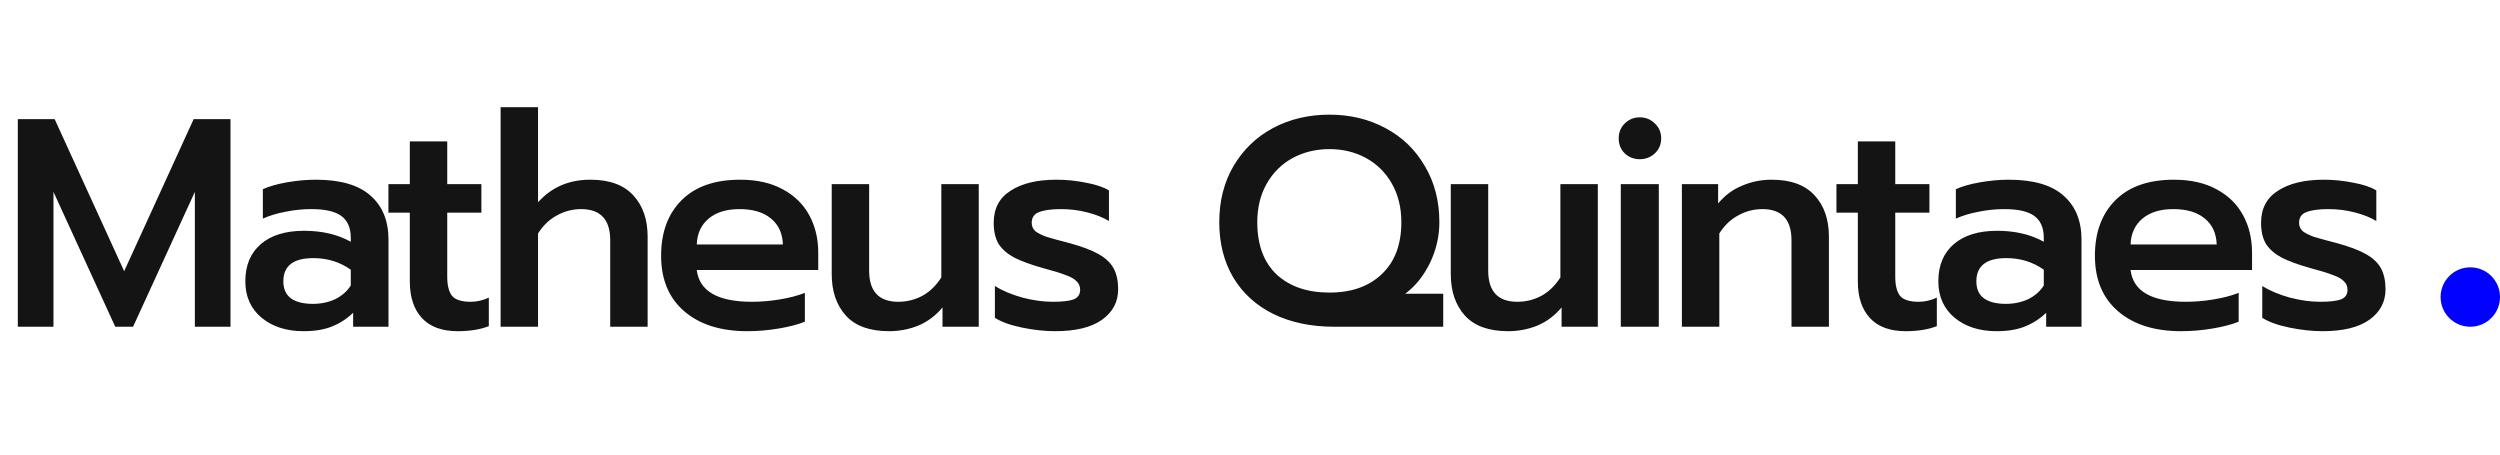 <svg width="505" height="92" viewBox="0 0 505 92" fill="none" xmlns="http://www.w3.org/2000/svg">
<path d="M505 60C505 63.314 502.314 66 499 66C495.686 66 493 63.314 493 60C493 56.686 495.686 54 499 54C502.314 54 505 56.686 505 60Z" fill="#0001FF"/>
<path d="M3.6 24.06H11.04L25.08 54.78L39.12 24.06H46.56V66H39.36V38.76L26.88 66H23.28L10.8 38.76V66H3.6V24.06ZM61.316 66.9C57.876 66.9 55.056 66 52.856 64.2C50.656 62.36 49.556 59.9 49.556 56.82C49.556 53.62 50.596 51.12 52.676 49.32C54.756 47.52 57.676 46.62 61.436 46.62C65.076 46.62 68.216 47.36 70.856 48.84V48.06C70.856 46.02 70.216 44.54 68.936 43.62C67.696 42.7 65.676 42.24 62.876 42.24C61.116 42.24 59.376 42.42 57.656 42.78C55.936 43.1 54.416 43.56 53.096 44.16V38.22C54.296 37.66 55.896 37.2 57.896 36.84C59.936 36.48 61.896 36.3 63.776 36.3C68.776 36.3 72.476 37.38 74.876 39.54C77.276 41.66 78.476 44.62 78.476 48.42V66H71.336V63.18C70.096 64.38 68.676 65.3 67.076 65.94C65.516 66.58 63.596 66.9 61.316 66.9ZM63.176 61.38C64.856 61.38 66.376 61.06 67.736 60.42C69.096 59.74 70.136 58.82 70.856 57.66V54.48C68.656 52.92 66.136 52.14 63.296 52.14C59.256 52.14 57.236 53.7 57.236 56.82C57.236 58.34 57.736 59.48 58.736 60.24C59.776 61 61.256 61.38 63.176 61.38ZM92.442 66.9C89.282 66.9 86.882 66.02 85.242 64.26C83.602 62.5 82.782 60.02 82.782 56.82V42.96H78.462V37.2H82.782V28.56H90.342V37.2H97.242V42.96H90.342V55.86C90.342 57.7 90.682 59.02 91.362 59.82C92.042 60.58 93.282 60.96 95.082 60.96C96.322 60.96 97.542 60.68 98.742 60.12V65.88C97.022 66.56 94.922 66.9 92.442 66.9ZM101.123 21.66H108.683V40.86C111.403 37.82 114.923 36.3 119.243 36.3C123.123 36.3 126.023 37.36 127.943 39.48C129.863 41.56 130.823 44.34 130.823 47.82V66H123.263V48.54C123.263 44.34 121.303 42.24 117.383 42.24C115.663 42.24 114.043 42.66 112.523 43.5C111.003 44.3 109.723 45.52 108.683 47.16V66H101.123V21.66ZM150.945 66.9C145.585 66.9 141.345 65.56 138.225 62.88C135.105 60.2 133.545 56.46 133.545 51.66C133.545 46.94 134.925 43.2 137.685 40.44C140.445 37.68 144.385 36.3 149.505 36.3C152.865 36.3 155.725 36.94 158.085 38.22C160.485 39.5 162.285 41.26 163.485 43.5C164.685 45.7 165.285 48.22 165.285 51.06V54.54H140.745C141.265 58.82 144.985 60.96 151.905 60.96C153.745 60.96 155.625 60.8 157.545 60.48C159.465 60.16 161.145 59.72 162.585 59.16V64.98C161.225 65.54 159.465 66 157.305 66.36C155.185 66.72 153.065 66.9 150.945 66.9ZM158.145 49.38C158.065 47.1 157.245 45.34 155.685 44.1C154.165 42.86 152.065 42.24 149.385 42.24C146.745 42.24 144.665 42.88 143.145 44.16C141.625 45.44 140.825 47.18 140.745 49.38H158.145ZM179.587 66.9C175.707 66.9 172.807 65.86 170.887 63.78C168.967 61.66 168.007 58.86 168.007 55.38V37.2H175.567V54.66C175.567 58.86 177.527 60.96 181.447 60.96C183.167 60.96 184.787 60.56 186.307 59.76C187.827 58.92 189.107 57.68 190.147 56.04V37.2H197.707V66H190.387V62.1C189.027 63.74 187.407 64.96 185.527 65.76C183.647 66.52 181.667 66.9 179.587 66.9ZM213.148 66.9C211.068 66.9 208.848 66.66 206.488 66.18C204.128 65.7 202.288 65.04 200.968 64.2V57.78C202.528 58.74 204.388 59.52 206.548 60.12C208.708 60.68 210.748 60.96 212.668 60.96C214.588 60.96 215.988 60.8 216.868 60.48C217.748 60.12 218.188 59.48 218.188 58.56C218.188 57.84 217.948 57.26 217.468 56.82C217.028 56.34 216.288 55.92 215.248 55.56C214.248 55.16 212.688 54.68 210.568 54.12C208.168 53.44 206.268 52.74 204.868 52.02C203.508 51.3 202.468 50.4 201.748 49.32C201.068 48.2 200.728 46.76 200.728 45C200.728 42.12 201.868 39.96 204.148 38.52C206.428 37.04 209.508 36.3 213.388 36.3C215.388 36.3 217.368 36.5 219.328 36.9C221.328 37.26 222.888 37.78 224.008 38.46V44.64C222.808 43.92 221.348 43.34 219.628 42.9C217.908 42.46 216.148 42.24 214.348 42.24C212.388 42.24 210.908 42.44 209.908 42.84C208.908 43.2 208.408 43.92 208.408 45C208.408 45.72 208.668 46.3 209.188 46.74C209.748 47.14 210.468 47.5 211.348 47.82C212.228 48.1 213.828 48.54 216.148 49.14C218.628 49.82 220.568 50.56 221.968 51.36C223.368 52.16 224.368 53.12 224.968 54.24C225.568 55.36 225.868 56.76 225.868 58.44C225.868 61 224.768 63.06 222.568 64.62C220.408 66.14 217.268 66.9 213.148 66.9ZM269.511 66C264.831 66 260.731 65.14 257.211 63.42C253.731 61.7 251.031 59.24 249.111 56.04C247.231 52.84 246.291 49.12 246.291 44.88C246.291 40.6 247.251 36.82 249.171 33.54C251.131 30.22 253.791 27.66 257.151 25.86C260.551 24.06 264.351 23.16 268.551 23.16C272.711 23.16 276.471 24.06 279.831 25.86C283.231 27.66 285.891 30.22 287.811 33.54C289.771 36.82 290.751 40.6 290.751 44.88C290.751 47.76 290.111 50.52 288.831 53.16C287.551 55.76 285.891 57.82 283.851 59.34H291.531V66H269.511ZM268.551 59.1C272.991 59.1 276.511 57.86 279.111 55.38C281.751 52.9 283.071 49.4 283.071 44.88C283.071 41.92 282.431 39.32 281.151 37.08C279.871 34.84 278.131 33.12 275.931 31.92C273.731 30.72 271.271 30.12 268.551 30.12C265.831 30.12 263.351 30.72 261.111 31.92C258.911 33.12 257.171 34.84 255.891 37.08C254.611 39.32 253.971 41.92 253.971 44.88C253.971 49.44 255.271 52.96 257.871 55.44C260.511 57.88 264.071 59.1 268.551 59.1ZM304.638 66.9C300.758 66.9 297.858 65.86 295.938 63.78C294.018 61.66 293.058 58.86 293.058 55.38V37.2H300.618V54.66C300.618 58.86 302.578 60.96 306.498 60.96C308.218 60.96 309.838 60.56 311.358 59.76C312.878 58.92 314.158 57.68 315.198 56.04V37.2H322.758V66H315.438V62.1C314.078 63.74 312.458 64.96 310.578 65.76C308.698 66.52 306.718 66.9 304.638 66.9ZM331.239 32.16C330.039 32.16 329.019 31.76 328.179 30.96C327.379 30.16 326.979 29.16 326.979 27.96C326.979 26.76 327.379 25.76 328.179 24.96C329.019 24.12 330.039 23.7 331.239 23.7C332.439 23.7 333.459 24.12 334.299 24.96C335.139 25.76 335.559 26.76 335.559 27.96C335.559 29.16 335.139 30.16 334.299 30.96C333.459 31.76 332.439 32.16 331.239 32.16ZM327.399 37.2H335.079V66H327.399V37.2ZM339.741 37.2H347.061V41.1C348.421 39.46 350.041 38.26 351.921 37.5C353.801 36.7 355.781 36.3 357.861 36.3C361.741 36.3 364.641 37.36 366.561 39.48C368.481 41.56 369.441 44.34 369.441 47.82V66H361.881V48.54C361.881 44.34 359.921 42.24 356.001 42.24C354.281 42.24 352.661 42.66 351.141 43.5C349.621 44.3 348.341 45.52 347.301 47.16V66H339.741V37.2ZM384.942 66.9C381.782 66.9 379.382 66.02 377.742 64.26C376.102 62.5 375.282 60.02 375.282 56.82V42.96H370.962V37.2H375.282V28.56H382.842V37.2H389.742V42.96H382.842V55.86C382.842 57.7 383.182 59.02 383.862 59.82C384.542 60.58 385.782 60.96 387.582 60.96C388.822 60.96 390.042 60.68 391.242 60.12V65.88C389.522 66.56 387.422 66.9 384.942 66.9ZM403.305 66.9C399.865 66.9 397.045 66 394.845 64.2C392.645 62.36 391.545 59.9 391.545 56.82C391.545 53.62 392.585 51.12 394.665 49.32C396.745 47.52 399.665 46.62 403.425 46.62C407.065 46.62 410.205 47.36 412.845 48.84V48.06C412.845 46.02 412.205 44.54 410.925 43.62C409.685 42.7 407.665 42.24 404.865 42.24C403.105 42.24 401.365 42.42 399.645 42.78C397.925 43.1 396.405 43.56 395.085 44.16V38.22C396.285 37.66 397.885 37.2 399.885 36.84C401.925 36.48 403.885 36.3 405.765 36.3C410.765 36.3 414.465 37.38 416.865 39.54C419.265 41.66 420.465 44.62 420.465 48.42V66H413.325V63.18C412.085 64.38 410.665 65.3 409.065 65.94C407.505 66.58 405.585 66.9 403.305 66.9ZM405.165 61.38C406.845 61.38 408.365 61.06 409.725 60.42C411.085 59.74 412.125 58.82 412.845 57.66V54.48C410.645 52.92 408.125 52.14 405.285 52.14C401.245 52.14 399.225 53.7 399.225 56.82C399.225 58.34 399.725 59.48 400.725 60.24C401.765 61 403.245 61.38 405.165 61.38ZM440.573 66.9C435.213 66.9 430.973 65.56 427.853 62.88C424.733 60.2 423.173 56.46 423.173 51.66C423.173 46.94 424.553 43.2 427.313 40.44C430.073 37.68 434.013 36.3 439.133 36.3C442.493 36.3 445.353 36.94 447.713 38.22C450.113 39.5 451.913 41.26 453.113 43.5C454.313 45.7 454.913 48.22 454.913 51.06V54.54H430.373C430.893 58.82 434.613 60.96 441.533 60.96C443.373 60.96 445.253 60.8 447.173 60.48C449.093 60.16 450.773 59.72 452.213 59.16V64.98C450.853 65.54 449.093 66 446.933 66.36C444.813 66.72 442.693 66.9 440.573 66.9ZM447.773 49.38C447.693 47.1 446.873 45.34 445.313 44.1C443.793 42.86 441.693 42.24 439.013 42.24C436.373 42.24 434.293 42.88 432.773 44.16C431.253 45.44 430.453 47.18 430.373 49.38H447.773ZM469.156 66.9C467.076 66.9 464.856 66.66 462.496 66.18C460.136 65.7 458.296 65.04 456.976 64.2V57.78C458.536 58.74 460.396 59.52 462.556 60.12C464.716 60.68 466.756 60.96 468.676 60.96C470.596 60.96 471.996 60.8 472.876 60.48C473.756 60.12 474.196 59.48 474.196 58.56C474.196 57.84 473.956 57.26 473.476 56.82C473.036 56.34 472.296 55.92 471.256 55.56C470.256 55.16 468.696 54.68 466.576 54.12C464.176 53.44 462.276 52.74 460.876 52.02C459.516 51.3 458.476 50.4 457.756 49.32C457.076 48.2 456.736 46.76 456.736 45C456.736 42.12 457.876 39.96 460.156 38.52C462.436 37.04 465.516 36.3 469.396 36.3C471.396 36.3 473.376 36.5 475.336 36.9C477.336 37.26 478.896 37.78 480.016 38.46V44.64C478.816 43.92 477.356 43.34 475.636 42.9C473.916 42.46 472.156 42.24 470.356 42.24C468.396 42.24 466.916 42.44 465.916 42.84C464.916 43.2 464.416 43.92 464.416 45C464.416 45.72 464.676 46.3 465.196 46.74C465.756 47.14 466.476 47.5 467.356 47.82C468.236 48.1 469.836 48.54 472.156 49.14C474.636 49.82 476.576 50.56 477.976 51.36C479.376 52.16 480.376 53.12 480.976 54.24C481.576 55.36 481.876 56.76 481.876 58.44C481.876 61 480.776 63.06 478.576 64.62C476.416 66.14 473.276 66.9 469.156 66.9Z" fill="#141414"/>
</svg>
